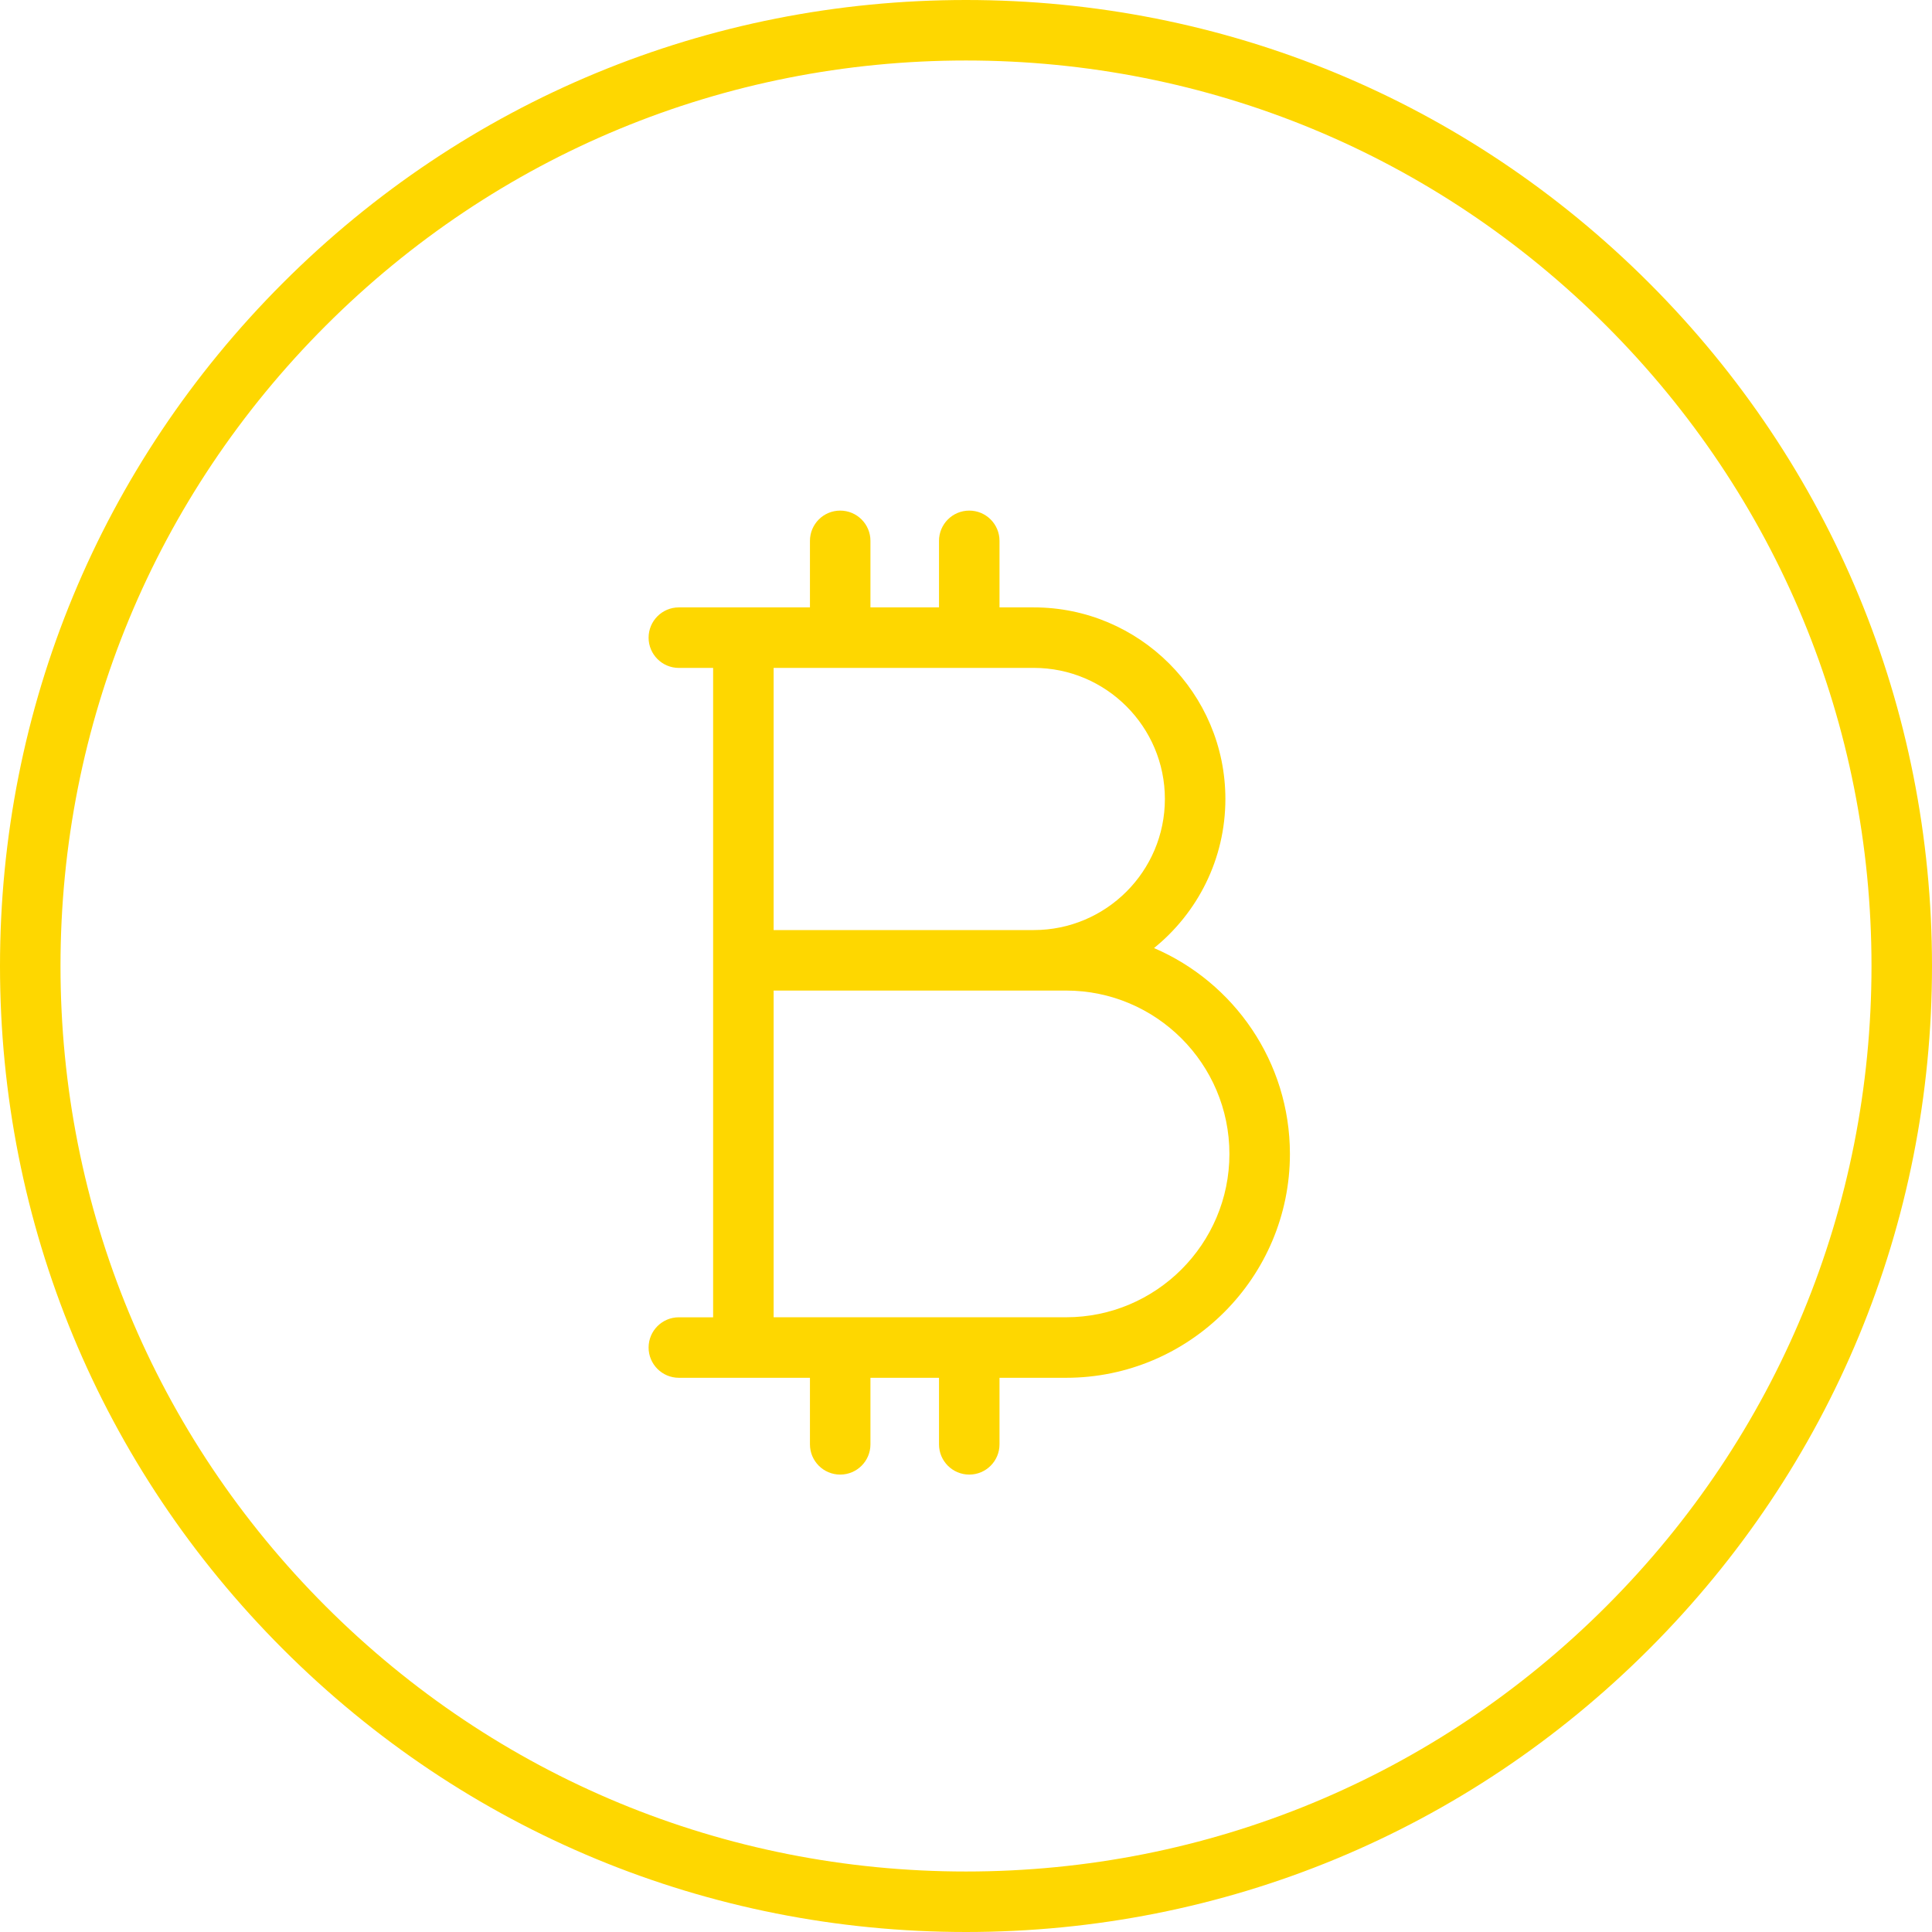 <svg width="70" height="70" viewBox="0 0 70 70" fill="none" xmlns="http://www.w3.org/2000/svg">
<g clip-path="url(#clip0_286_7763)">
<path d="M59.749 10.251C53.138 3.641 44.349 0 35 0C25.651 0 16.862 3.641 10.251 10.251C3.641 16.862 0 25.651 0 35C0 44.349 3.641 53.138 10.251 59.749C16.862 66.359 25.651 70 35 70C44.349 70 53.138 66.359 59.749 59.749C66.359 53.138 70 44.349 70 35C70 25.651 66.359 16.862 59.749 10.251ZM58.199 58.199C52.002 64.395 43.763 67.808 35 67.808C26.237 67.808 17.998 64.395 11.801 58.199C5.605 52.002 2.192 43.763 2.192 35C2.192 26.237 5.605 17.998 11.801 11.801C17.998 5.605 26.237 2.192 35 2.192C43.763 2.192 52.002 5.605 58.199 11.801C64.395 17.998 67.808 26.237 67.808 35C67.808 43.763 64.395 52.002 58.199 58.199Z" fill="#FED700"/>
<path d="M41.812 34.35C43.388 33.077 44.398 31.128 44.398 28.949C44.398 25.121 41.284 22.007 37.456 22.007H36.214V19.596C36.214 18.991 35.724 18.5 35.118 18.5C34.513 18.5 34.022 18.991 34.022 19.596V22.007H31.538V19.596C31.538 18.991 31.047 18.5 30.442 18.5C29.836 18.5 29.346 18.991 29.346 19.596V22.007H24.596C23.991 22.007 23.5 22.498 23.5 23.104C23.5 23.709 23.991 24.2 24.596 24.2H25.838V47.728H24.596C23.991 47.728 23.5 48.218 23.5 48.824C23.5 49.429 23.991 49.92 24.596 49.92H29.346V52.331C29.346 52.937 29.836 53.427 30.442 53.427C31.047 53.427 31.538 52.937 31.538 52.331V49.92H34.022V52.331C34.022 52.937 34.513 53.427 35.118 53.427C35.724 53.427 36.214 52.937 36.214 52.331V49.92H38.626C43.098 49.92 46.736 46.282 46.736 41.809C46.736 38.467 44.705 35.591 41.812 34.35ZM28.03 24.199H37.456C40.075 24.199 42.206 26.33 42.206 28.949C42.206 31.568 40.075 33.698 37.456 33.698H28.03V24.199ZM38.626 47.727H28.03V35.89H38.626C41.889 35.89 44.544 38.545 44.544 41.809C44.544 45.072 41.889 47.727 38.626 47.727Z" fill="#FED700"/>
</g>
<defs>
<clipPath id="clip0_286_7763">
<rect width="70" height="70" fill="white"/>
</clipPath>
</defs>
</svg>
